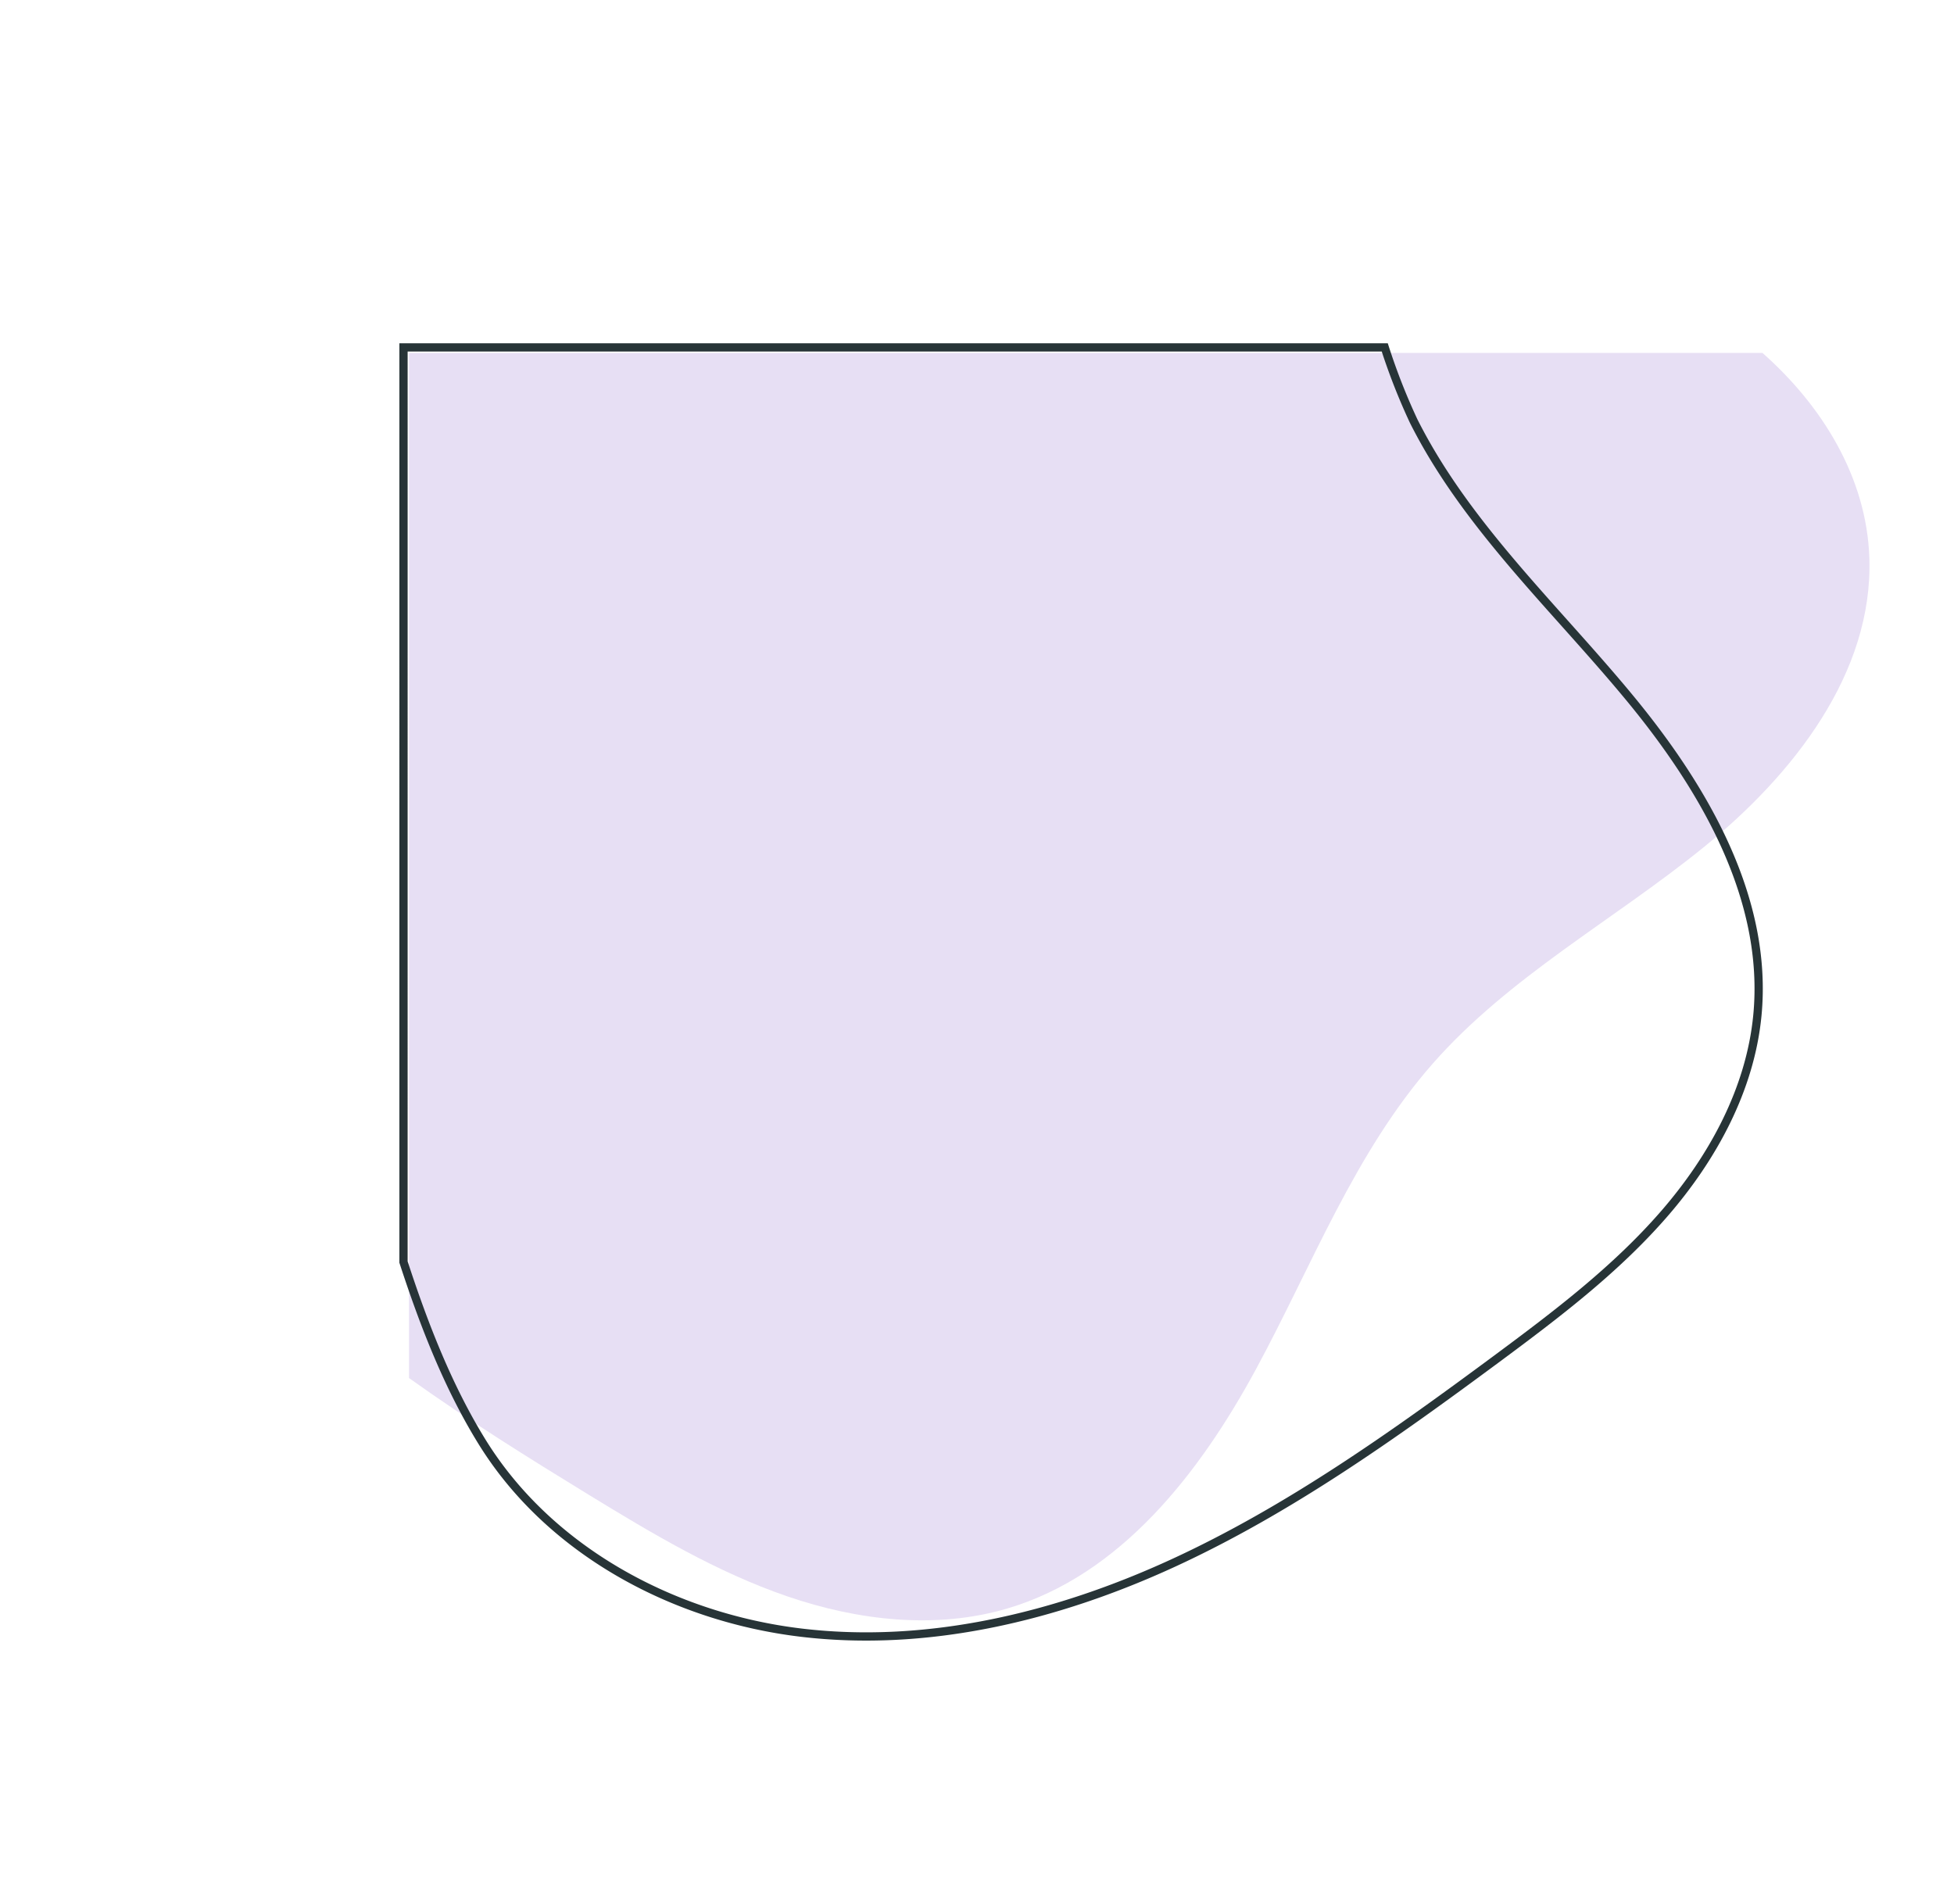 <svg xmlns="http://www.w3.org/2000/svg" width="354.646" height="345.545" viewBox="0 0 354.646 345.545">
  <g id="Group_1173" data-name="Group 1173" transform="translate(74.237 64.053)">
    <path id="Path_1302" data-name="Path 1302" d="M85.624,193.756H331.269c10.836,9.583,18.9,22.573,19.4,37.172.717,20.963-13.861,39.427-30.164,52.622s-35.219,23.427-49.067,39.179c-14.152,16.086-21.893,36.636-32.094,55.474s-24.536,37.327-45.073,43.417c-13,3.855-27.152,2.217-39.983-2.182s-24.575-11.418-36.145-18.5c-10.931-6.693-21.867-13.52-32.518-21.124Z" transform="translate(-85.624 -193.756)" fill="#e7dff4"/>
    <path id="Path_1303" data-name="Path 1303" d="M192.313,39.607l66.715,165.125A114,114,0,0,0,248.6,214.6c-14.053,15.982-21.74,36.4-31.869,55.113s-24.364,37.085-44.757,43.134c-12.913,3.83-26.962,2.2-39.7-2.168s-24.4-11.344-35.892-18.378c-19.772-12.112-39.474-24.665-56.35-40.569S9.11,216.225,3.051,193.835-.29,146.081,13.392,127.357C20.3,117.909,29.154,109.565,38.4,101.79Z" transform="translate(-109.765 162.473) rotate(-68)" fill="none" stroke="#273437" stroke-width="1.5"/>
  </g>
</svg>
